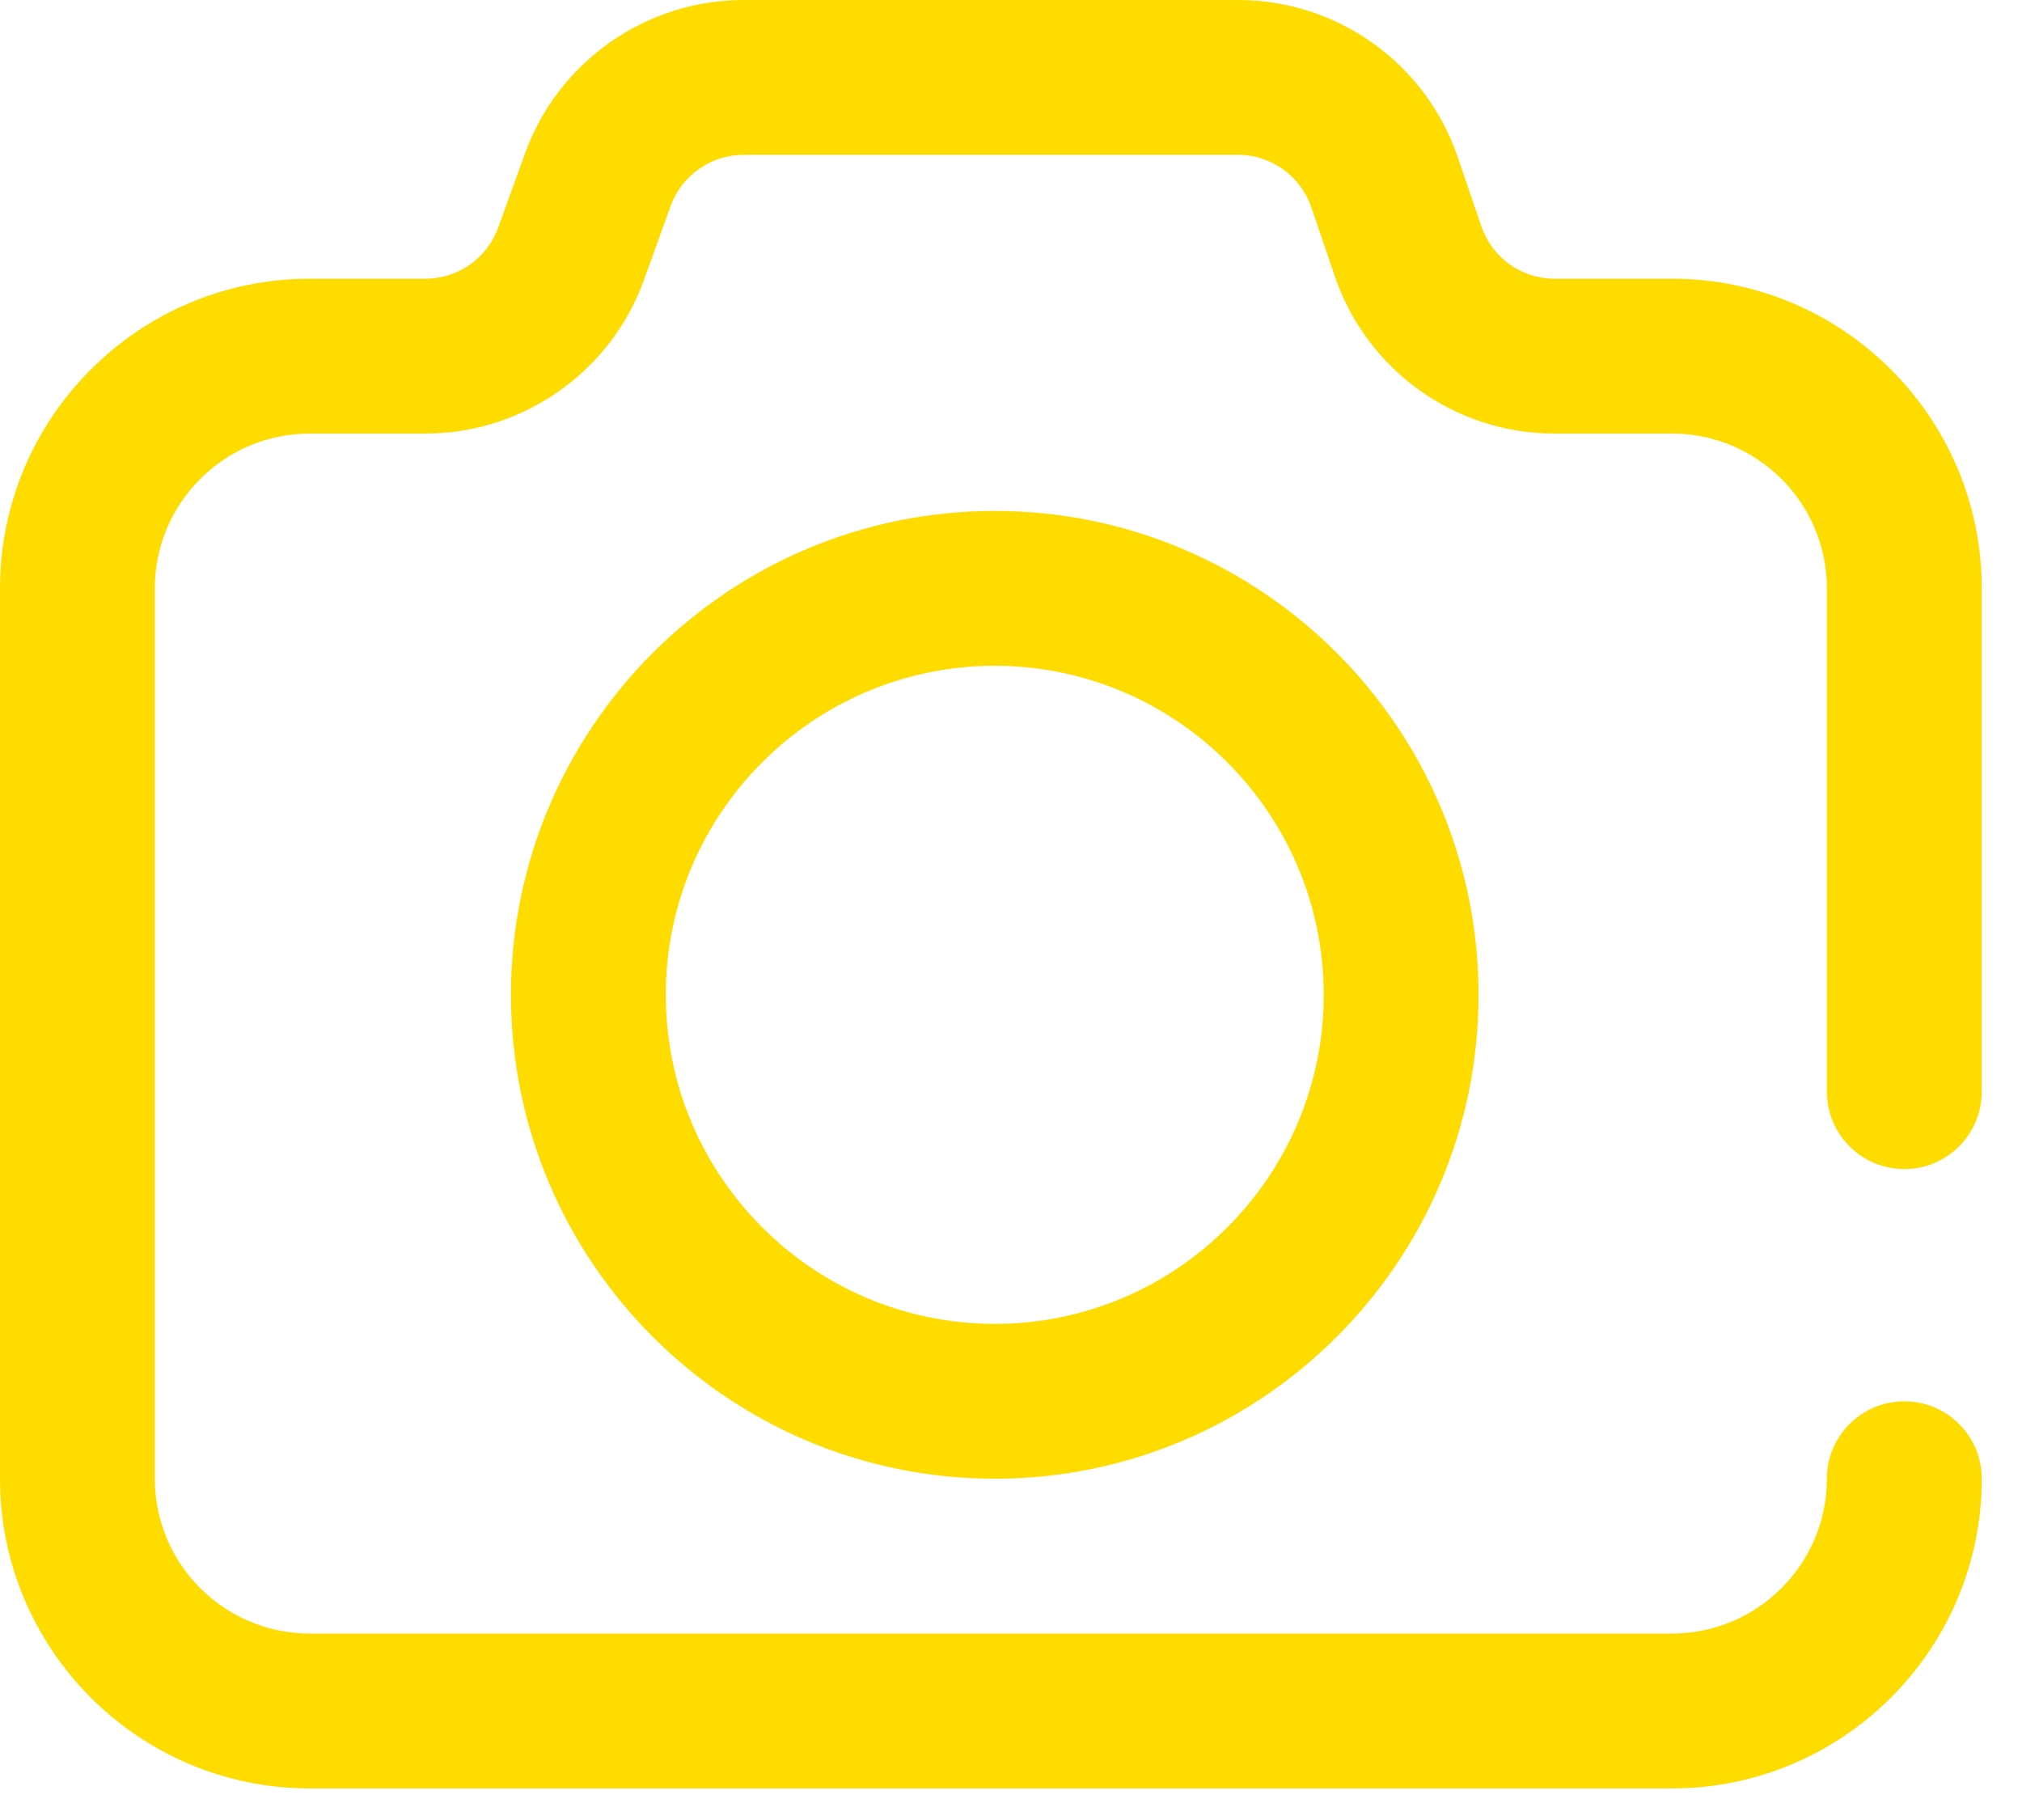<svg width="30" height="27" viewBox="0 0 30 27" fill="none" xmlns="http://www.w3.org/2000/svg">
<path d="M28.254 17.343C28.888 17.343 29.403 16.829 29.403 16.194V8.729C29.403 6.196 27.342 4.135 24.808 4.135H23.065C22.573 4.135 22.136 3.822 21.978 3.356L21.63 2.335C21.155 0.939 19.844 0 18.368 0H11.031C9.584 0 8.281 0.914 7.79 2.275L7.392 3.376C7.229 3.83 6.795 4.135 6.312 4.135H4.594C2.061 4.135 0 6.196 0 8.729V21.937C0 24.47 2.061 26.531 4.594 26.531H24.808C27.342 26.531 29.403 24.47 29.403 21.937C29.403 21.303 28.888 20.789 28.254 20.789C27.62 20.789 27.105 21.303 27.105 21.937C27.105 23.204 26.075 24.234 24.808 24.234H4.594C3.328 24.234 2.297 23.204 2.297 21.937V8.729C2.297 7.462 3.328 6.432 4.594 6.432H6.312C7.759 6.432 9.062 5.517 9.553 4.157L9.95 3.056C10.114 2.602 10.548 2.297 11.031 2.297H18.368C18.86 2.297 19.297 2.61 19.456 3.076L19.803 4.096C20.279 5.493 21.589 6.432 23.065 6.432H24.808C26.075 6.432 27.105 7.462 27.105 8.729V16.194C27.105 16.829 27.62 17.343 28.254 17.343Z" fill="#FEDC00"/>
<path d="M14.759 7.58C10.801 7.58 7.581 10.801 7.581 14.759C7.581 18.717 10.801 21.937 14.759 21.937C18.717 21.937 21.937 18.717 21.937 14.759C21.937 10.801 18.717 7.58 14.759 7.58ZM14.759 19.64C12.067 19.64 9.878 17.45 9.878 14.759C9.878 12.067 12.067 9.877 14.759 9.877C17.451 9.877 19.64 12.067 19.64 14.759C19.64 17.45 17.451 19.64 14.759 19.64Z" fill="#FEDC00"/>
</svg>
